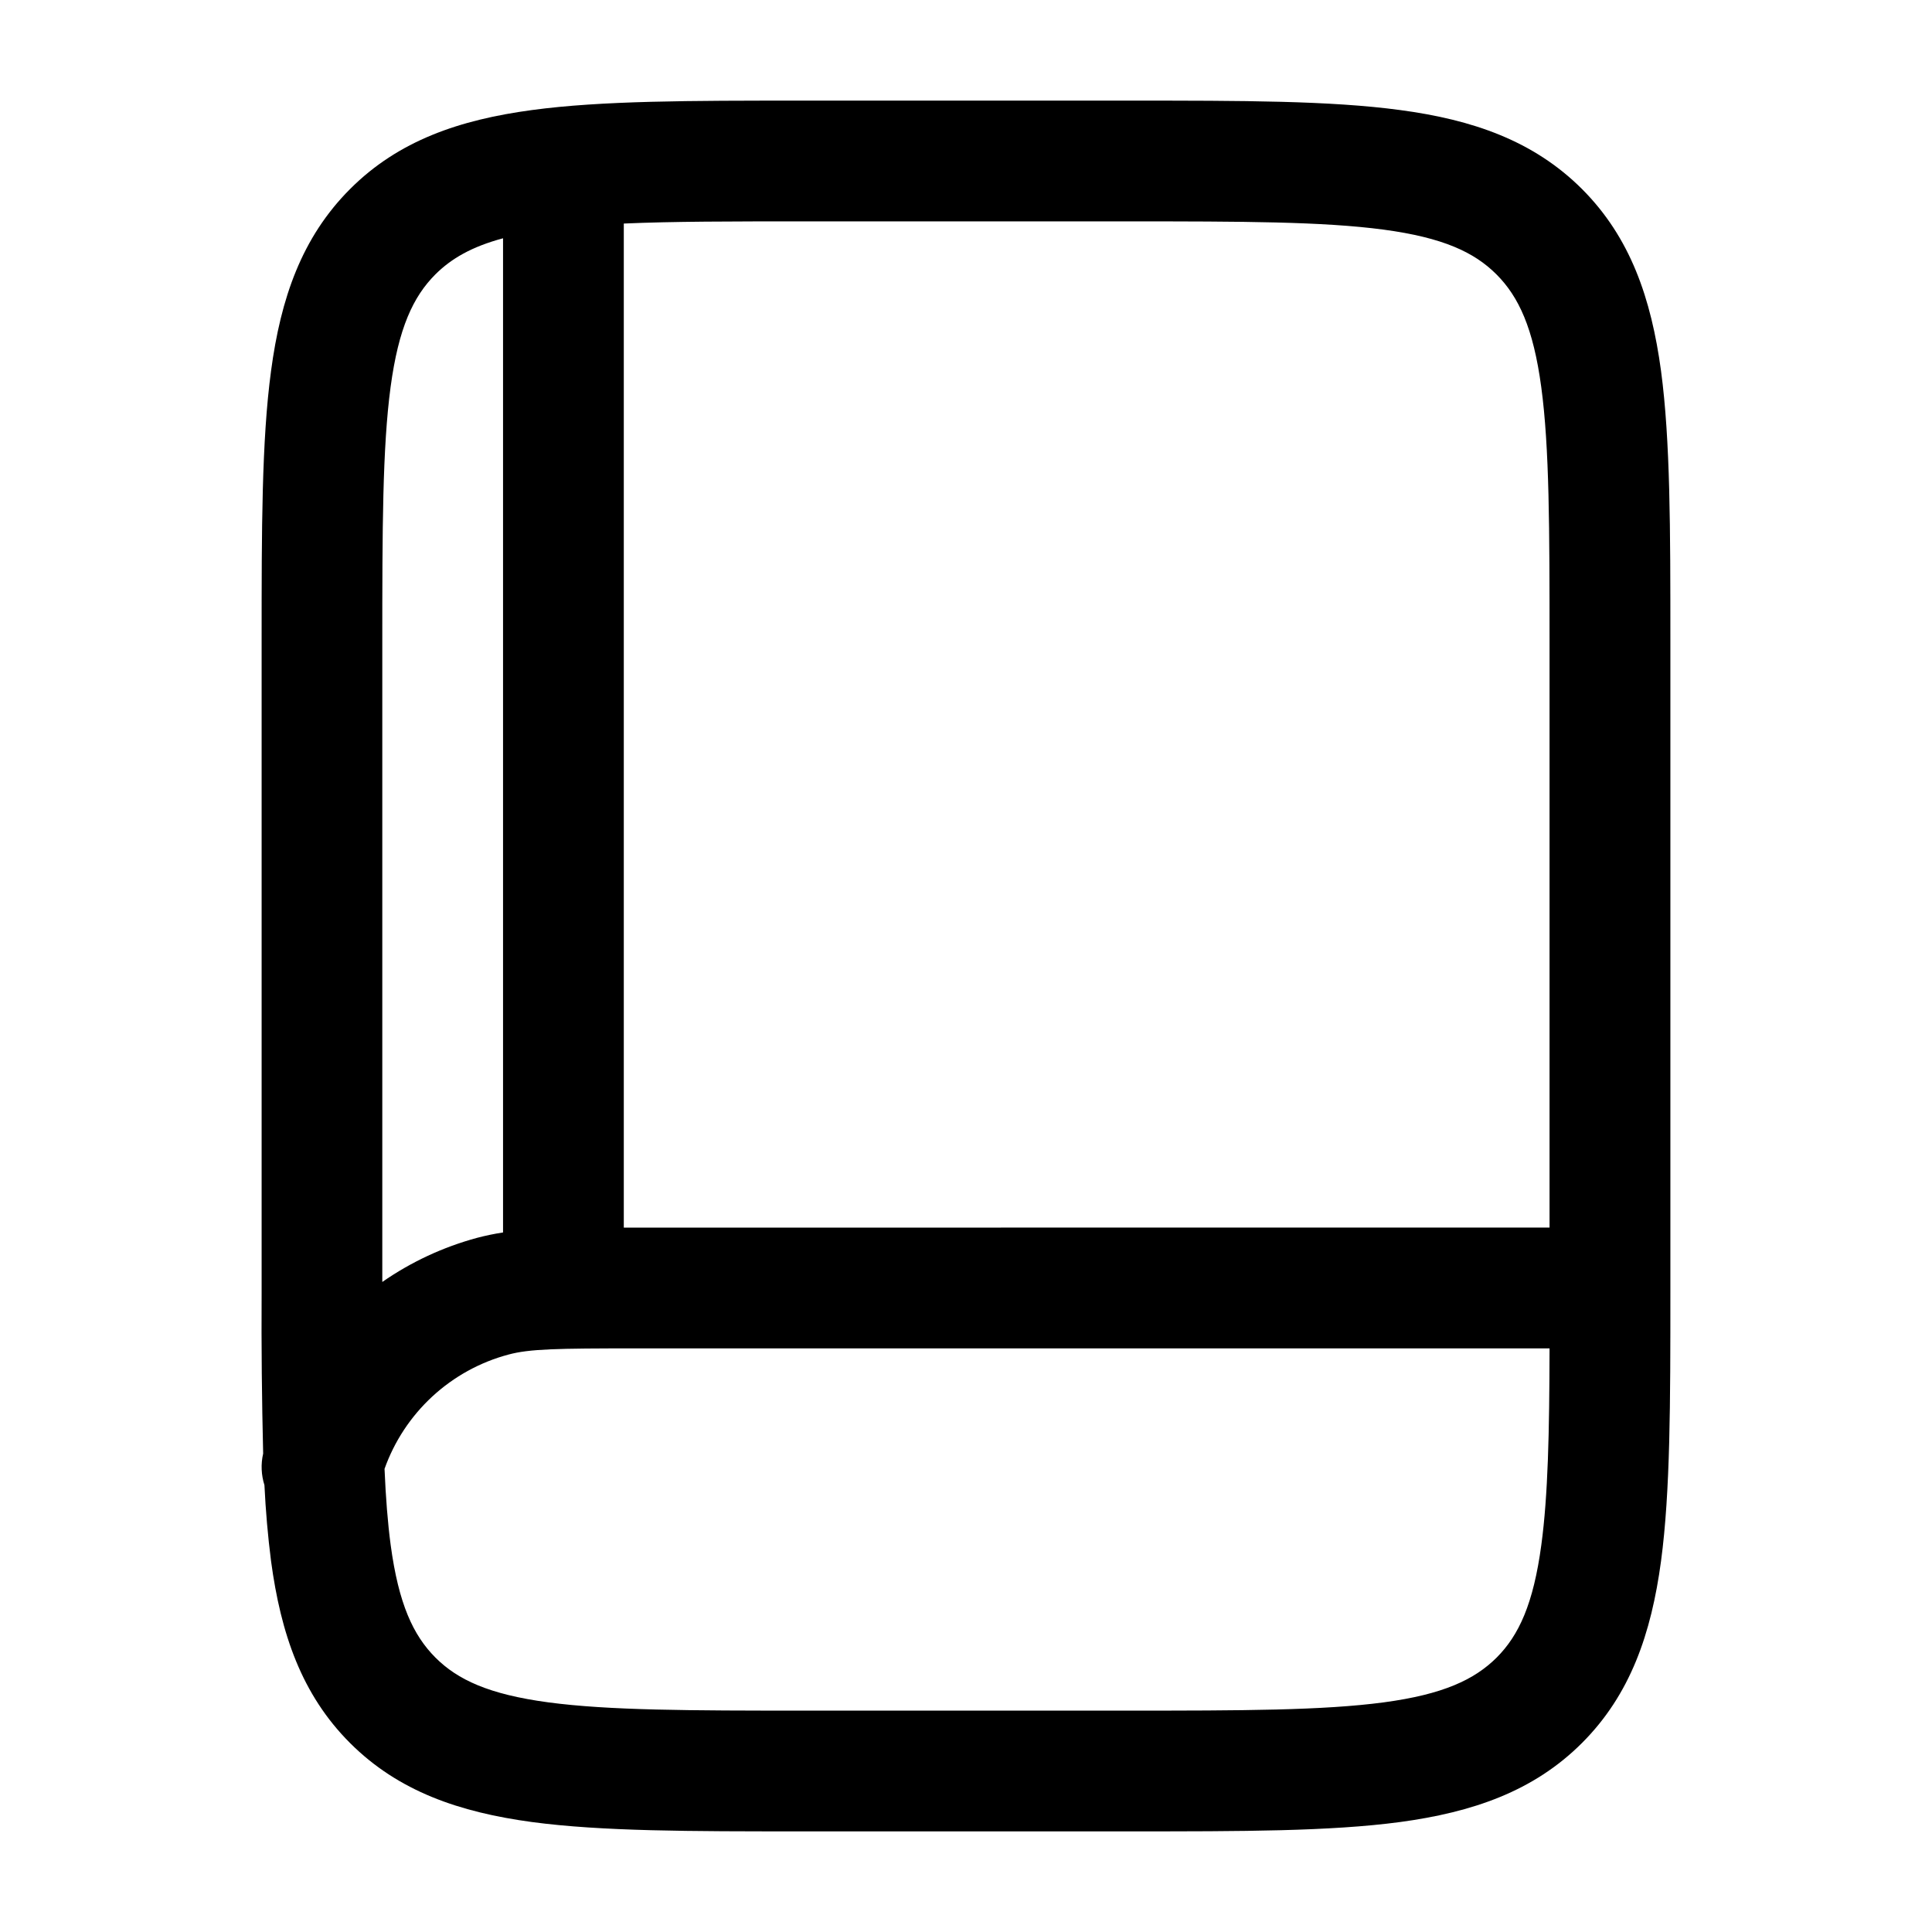 <svg width="24" height="24" viewBox="0 0 24 24" fill="none" xmlns="http://www.w3.org/2000/svg">
<g clip-path="url(#clip0_221_13857)">
<path fill-rule="evenodd" clip-rule="evenodd" d="M9.945 1.25H14.055C15.423 1.25 16.525 1.25 17.392 1.367C18.292 1.487 19.05 1.747 19.652 2.348C20.254 2.95 20.512 3.708 20.634 4.608C20.75 5.475 20.75 6.578 20.75 7.945V16.055C20.75 17.422 20.75 18.525 20.634 19.392C20.513 20.292 20.254 21.05 19.652 21.652C19.05 22.254 18.292 22.512 17.392 22.634C16.525 22.75 15.422 22.75 14.055 22.75H9.945C8.578 22.75 7.475 22.75 6.608 22.634C5.708 22.512 4.95 22.254 4.348 21.652C3.746 21.05 3.488 20.292 3.367 19.392C3.327 19.079 3.3 18.764 3.285 18.449C3.245 18.322 3.239 18.187 3.269 18.057C3.253 17.39 3.246 16.722 3.25 16.055V7.945C3.25 6.578 3.25 5.475 3.367 4.608C3.487 3.708 3.747 2.95 4.349 2.348C4.95 1.746 5.709 1.488 6.609 1.367C7.475 1.25 8.578 1.25 9.945 1.25ZM4.777 18.25C4.792 18.603 4.816 18.914 4.853 19.192C4.952 19.926 5.133 20.314 5.409 20.591C5.686 20.868 6.075 21.048 6.809 21.147C7.564 21.248 8.565 21.25 10 21.25H14C15.436 21.25 16.437 21.248 17.192 21.147C17.926 21.048 18.314 20.867 18.592 20.591C18.868 20.314 19.048 19.926 19.147 19.191C19.23 18.576 19.247 17.796 19.249 16.75H7.898C6.92 16.75 6.578 16.756 6.316 16.827C5.963 16.921 5.639 17.1 5.37 17.348C5.102 17.596 4.898 17.905 4.776 18.249M19.249 15.249V8C19.249 6.565 19.248 5.563 19.146 4.808C19.047 4.074 18.866 3.686 18.59 3.409C18.313 3.132 17.925 2.952 17.191 2.853C16.436 2.752 15.435 2.75 13.999 2.75H9.999C9.091 2.75 8.357 2.75 7.749 2.777V15.25L19.249 15.249ZM6.249 15.31C6.137 15.327 6.029 15.35 5.926 15.377C5.505 15.491 5.107 15.676 4.749 15.925V8C4.749 6.565 4.751 5.563 4.852 4.808C4.951 4.074 5.132 3.686 5.408 3.409C5.605 3.213 5.858 3.065 6.249 2.96V15.31Z" fill="black"/>
</g>
<defs>
<clipPath id="clip0_221_13857">
<rect width="24" height="24" fill="white"/>
</clipPath>
</defs>
</svg>
